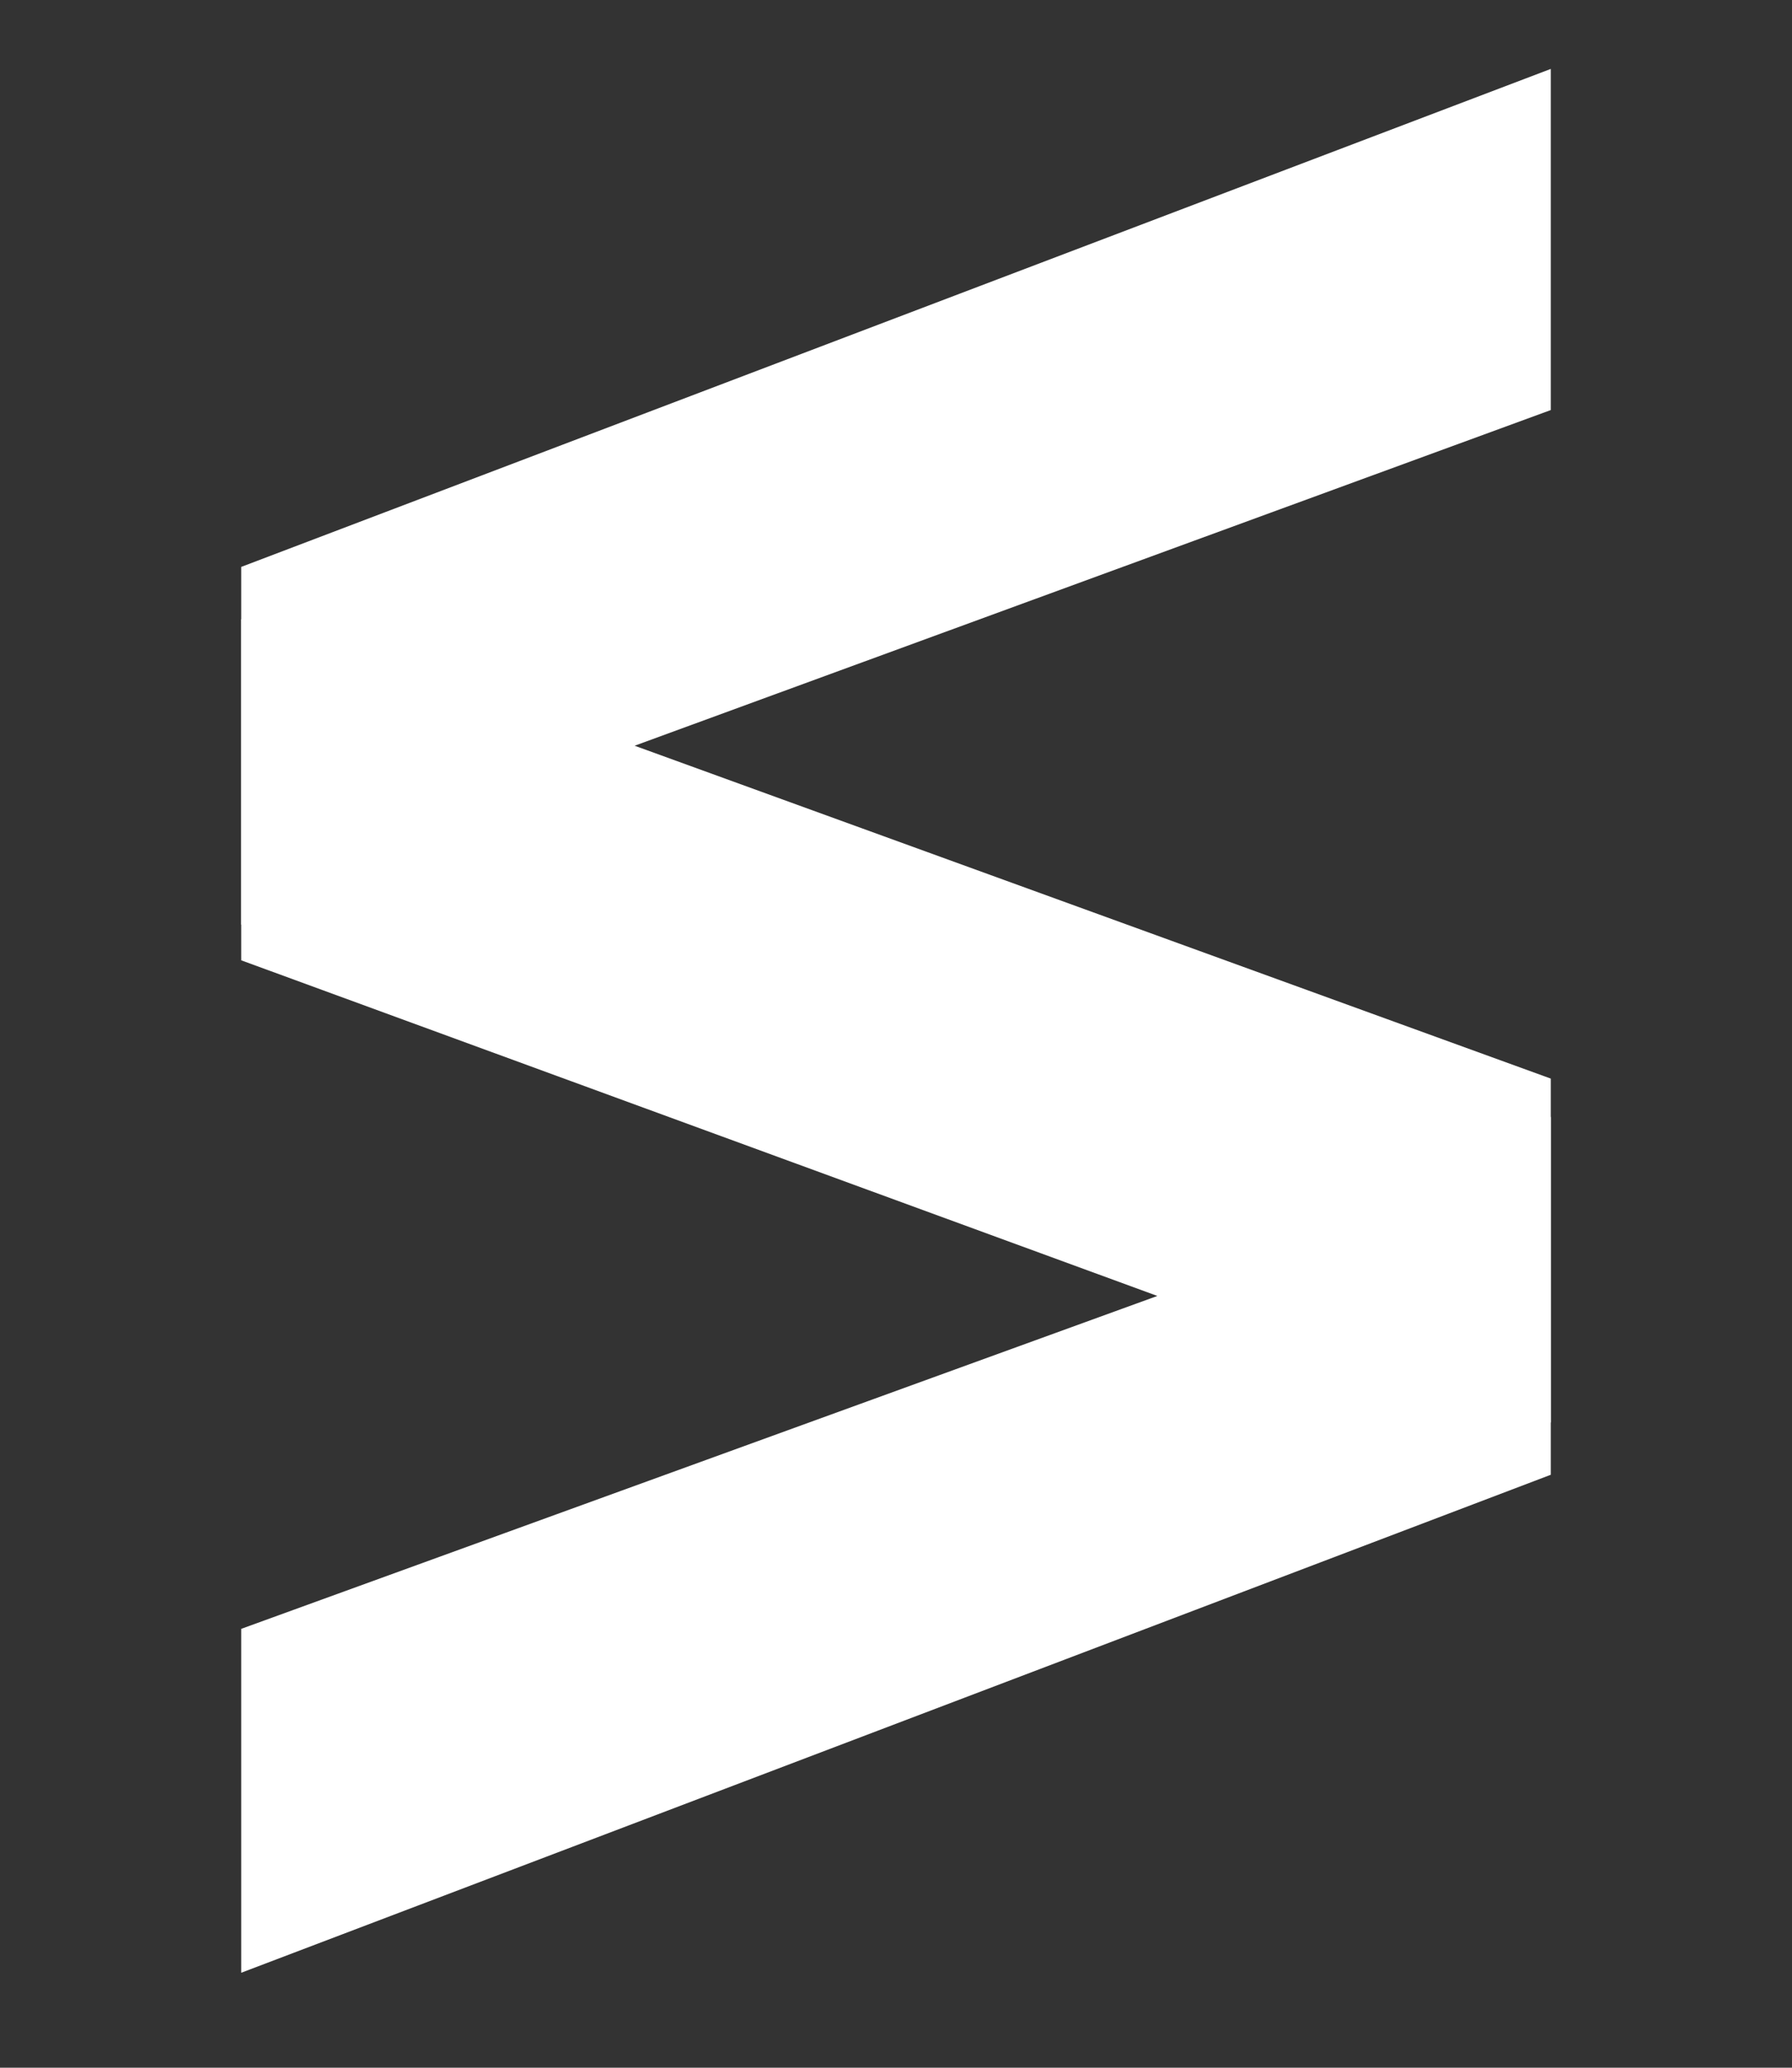 <svg width="52" height="60" viewBox="0 0 52 60" fill="none" xmlns="http://www.w3.org/2000/svg">
<rect x="0" y="0" width="52" height="60" fill="#333333" stroke="none"/>
<path d="M45 11.899L18.416 21.639L45 31.298V41.277L7 26.828V16.45L45 2V11.899Z" fill="white"/>
<path d="M45 32.416V42.794L7 57.244V47.265L33.584 37.605L7 27.866V17.967L45 32.416Z" fill="white"/>
</svg>
